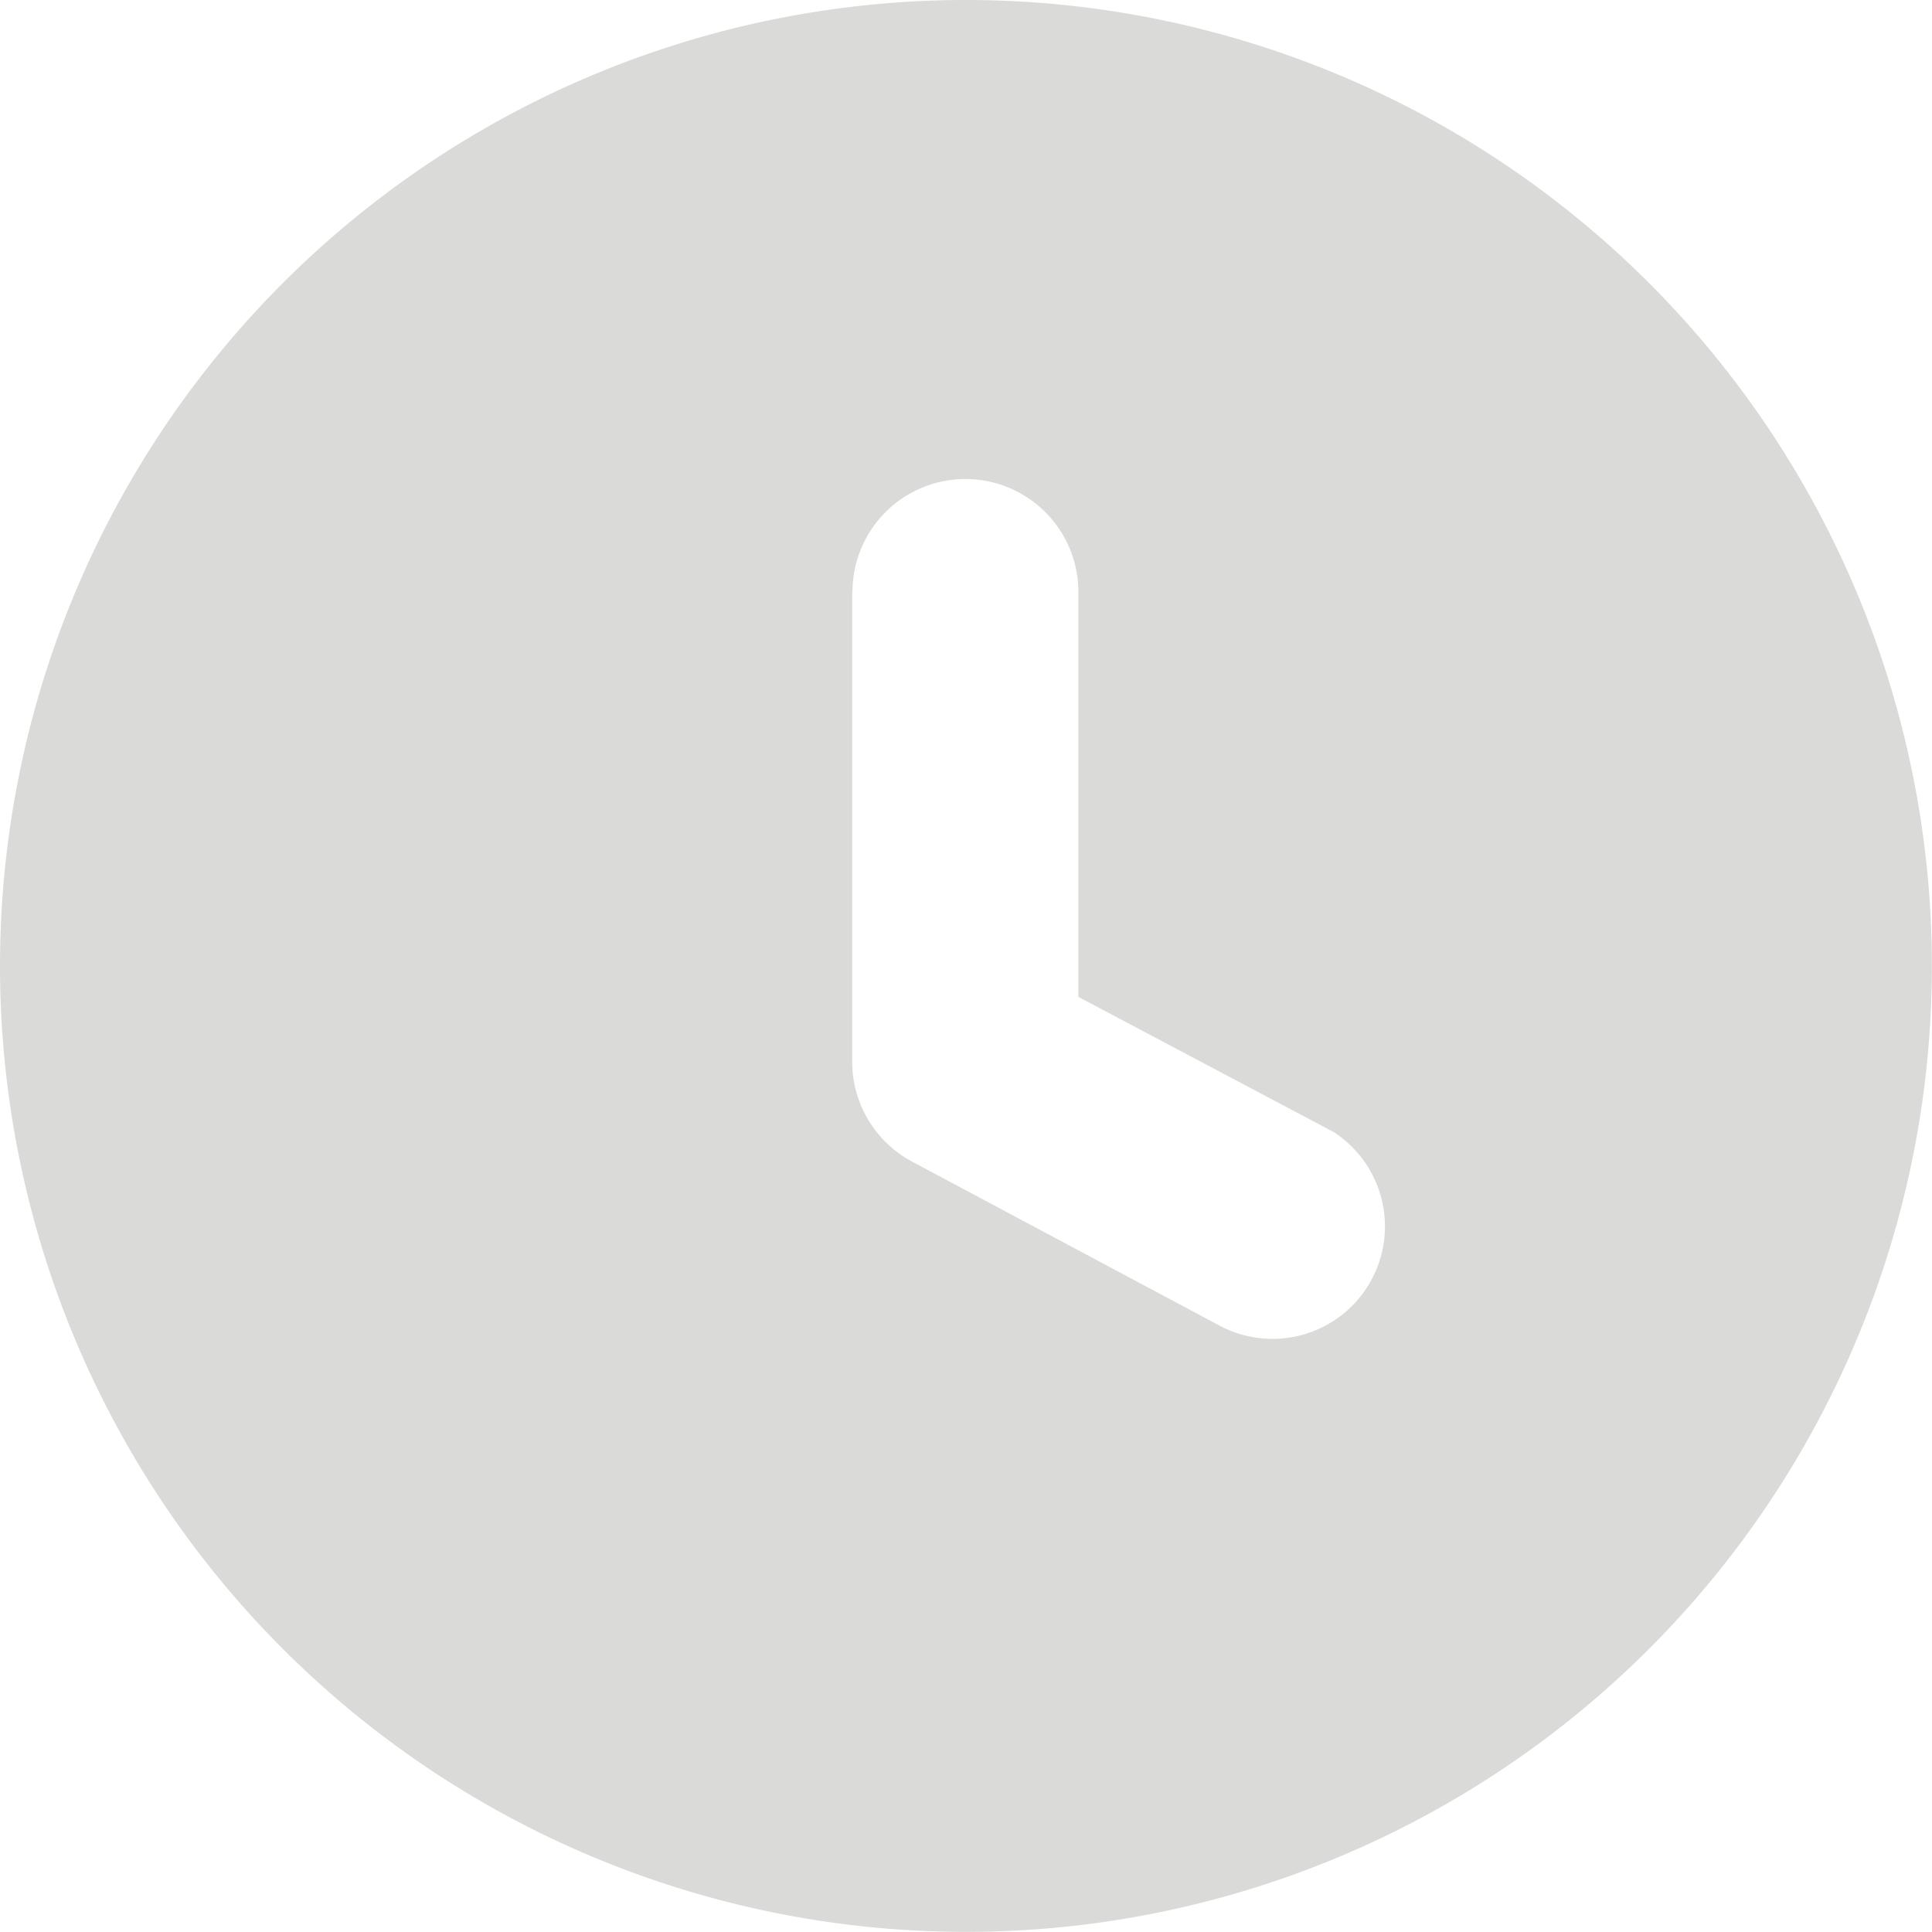 <svg xmlns="http://www.w3.org/2000/svg" width="15.221" height="15.221" viewBox="0 0 15.221 15.221">
  <path id="Path_26722" data-name="Path 26722" d="M7.61,0A7.61,7.61,0,1,1,0,7.61,7.611,7.611,0,0,1,7.61,0ZM6.716,4.664a.89.89,0,0,1,1.78,0v3.19l2.01,1.064a.141.141,0,0,1,.028.019l.017.012a.886.886,0,0,1-.933,1.5l0,0L7.183,9.15a.891.891,0,0,1-.469-.779h0V4.664Z" fill="#dadad9" fill-rule="evenodd"/>
</svg>
